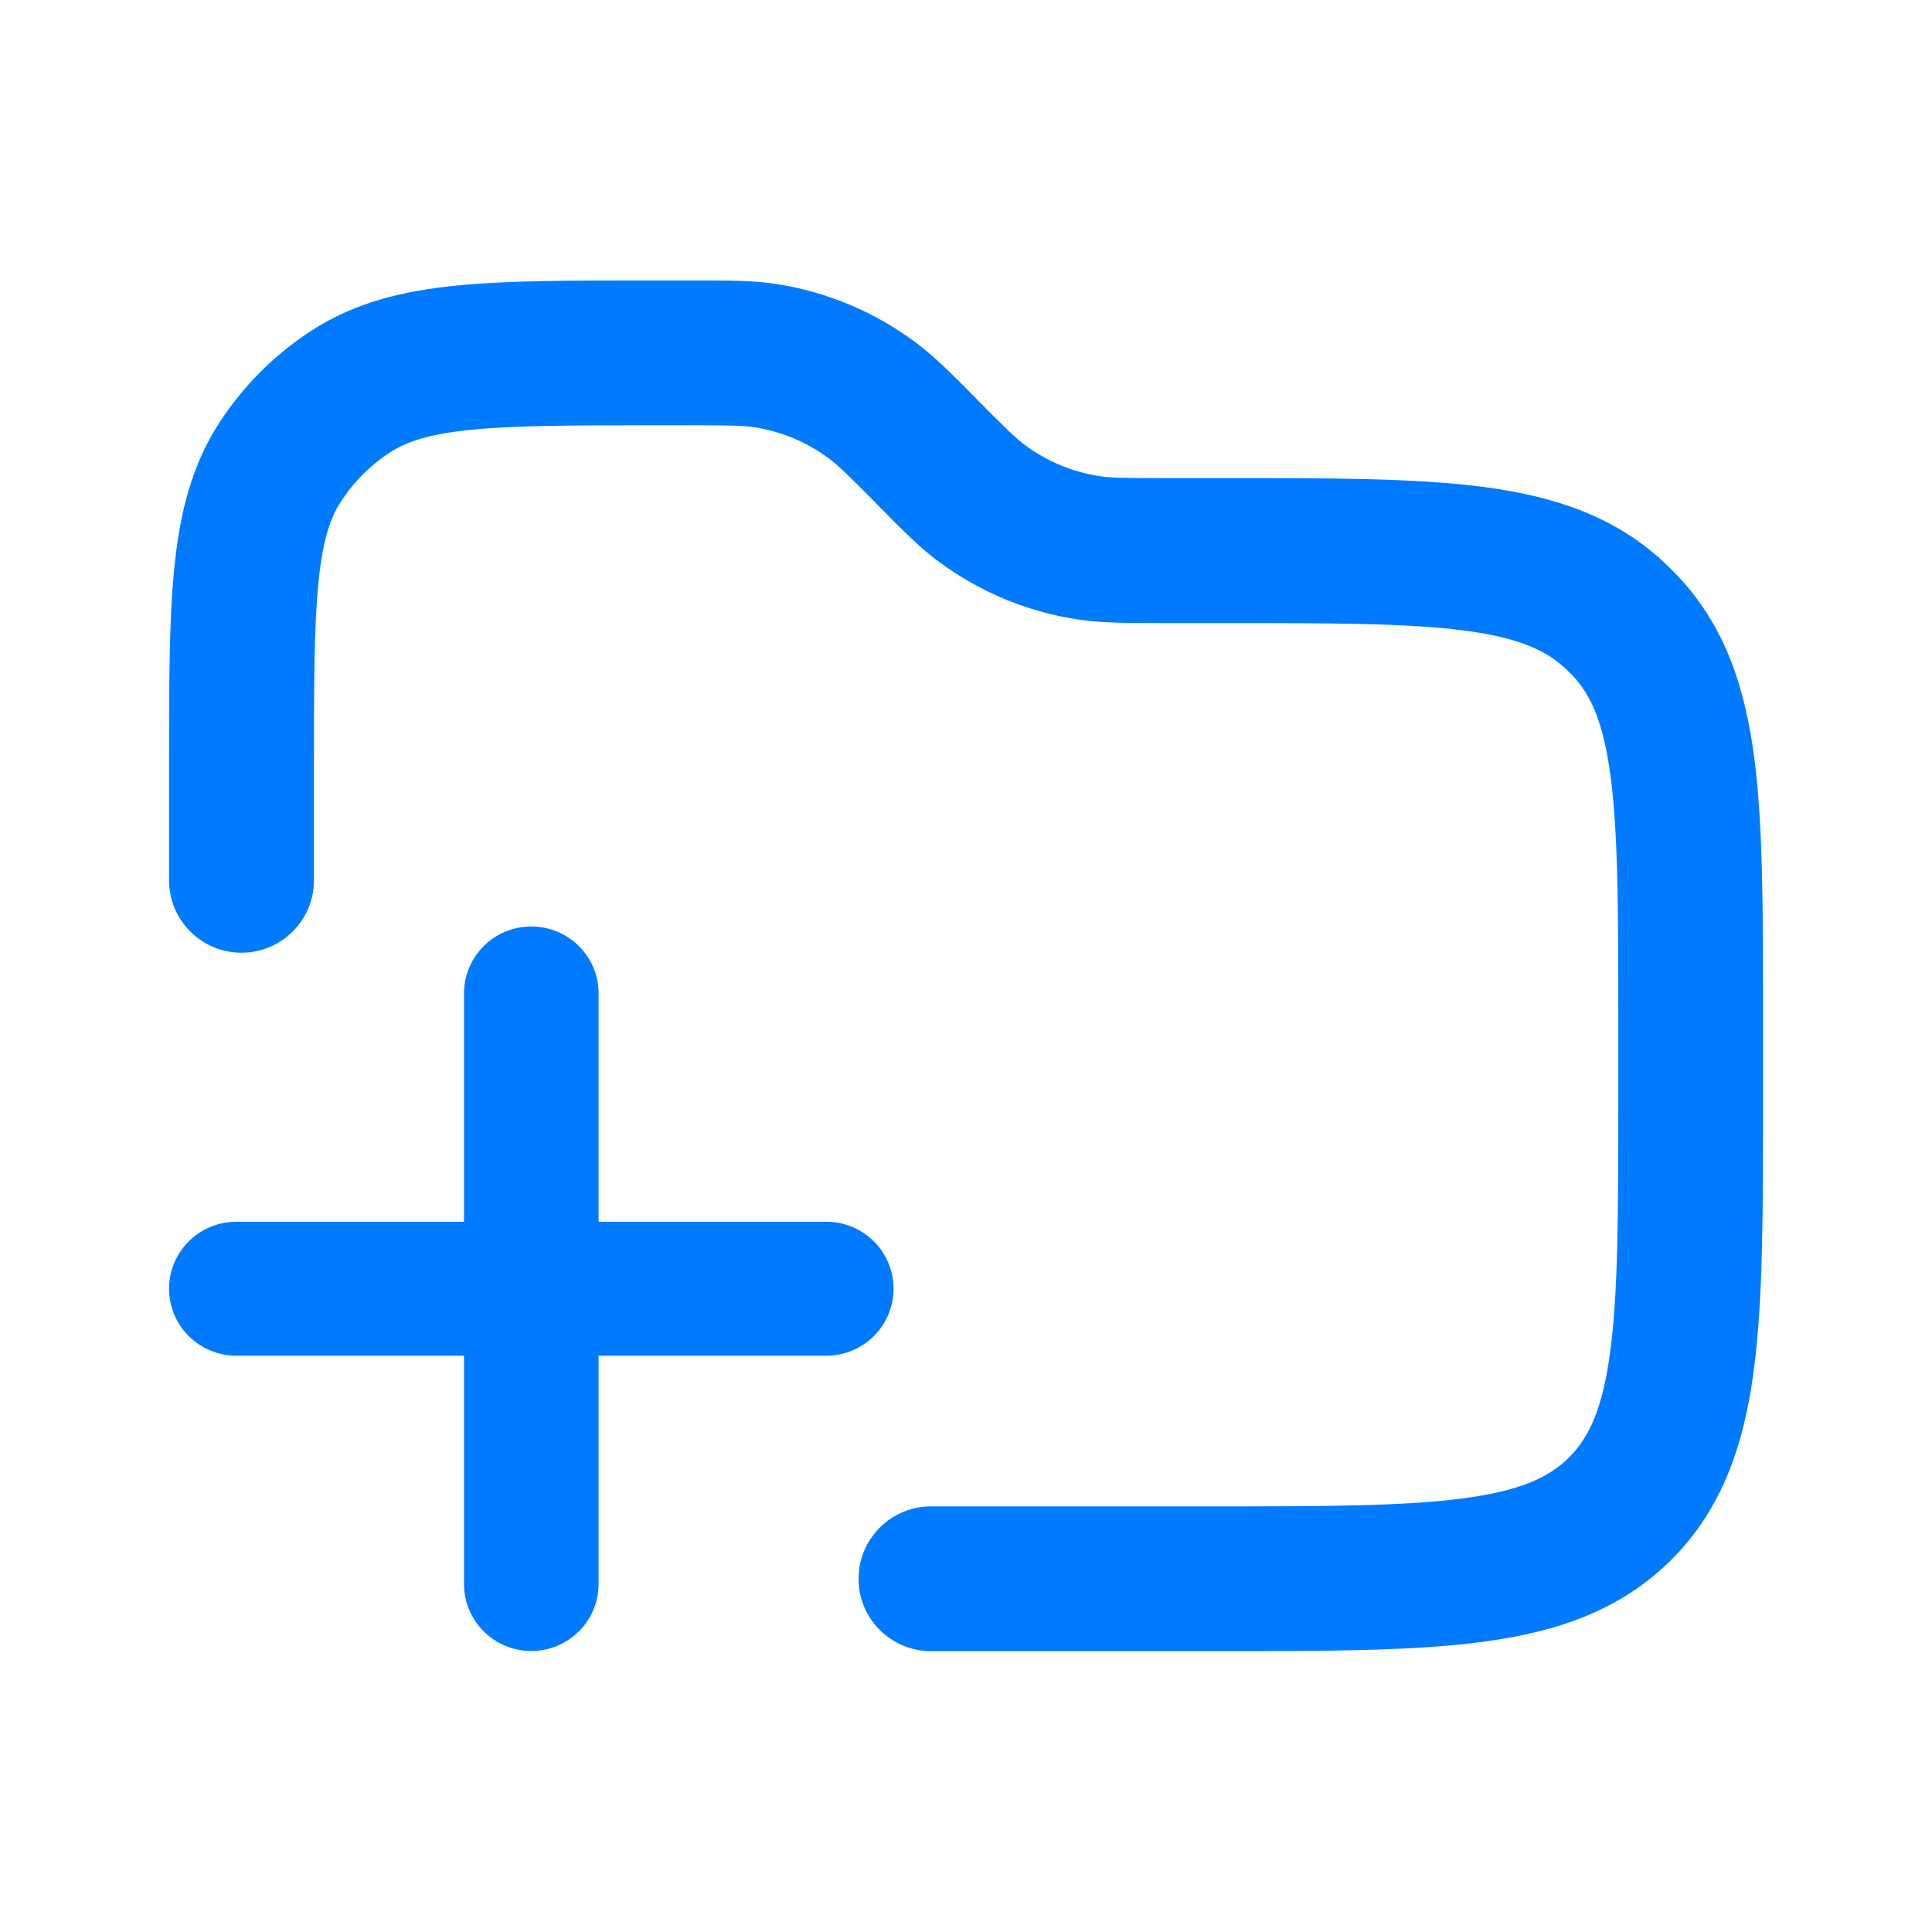 <?xml version="1.0" encoding="UTF-8" standalone="no"?>
<svg
   width="24"
   height="24"
   viewBox="0 0 24 24"
   fill="none"
   version="1.1"
   id="svg2"
   xmlns="http://www.w3.org/2000/svg"
   xmlns:svg="http://www.w3.org/2000/svg">
  <defs
     id="defs2" />
  <path
     id="path3"
     style="baseline-shift:baseline;display:inline;overflow:visible;vector-effect:none;fill:#007aff;enable-background:accumulate;stop-color:#000000;stop-opacity:1"
     d="m 8.053,3.484 c -0.953,-3e-5 -1.736,-6e-5 -2.369,0.062 -0.669,0.066 -1.267,0.208 -1.805,0.555 -0.466,0.3 -0.862,0.696 -1.162,1.162 -0.346,0.538 -0.487,1.136 -0.553,1.805 -0.064,0.644 -0.064,1.444 -0.064,2.42 v 1.447 c 0,0.497 0.403,0.9 0.9,0.9 0.497,0 0.9,-0.403 0.9,-0.9 V 9.533 c 0,-1.034 7.875e-4,-1.742 0.055,-2.287 0.052,-0.531 0.147,-0.809 0.275,-1.008 0.161,-0.25 0.373,-0.462 0.623,-0.623 0.199,-0.128 0.477,-0.225 1.008,-0.277 0.545,-0.054 1.255,-0.055 2.289,-0.055 H 8.568 c 0.505,0 0.664,0.003 0.807,0.025 0.331,0.052 0.644,0.182 0.914,0.381 0.117,0.086 0.23,0.196 0.586,0.555 l 0.043,0.045 0.023,0.023 c 0.282,0.285 0.49,0.496 0.727,0.67 0.503,0.371 1.089,0.615 1.707,0.711 0.298,0.046 0.604,0.047 1.021,0.047 h 0.768 c 1.369,0 2.309,2.568e-4 3.018,0.092 0.685,0.088 1.025,0.249 1.262,0.471 0.033,0.031 0.065,0.061 0.096,0.094 0.222,0.237 0.38,0.577 0.469,1.262 0.092,0.709 0.094,1.648 0.094,3.018 v 0.975 c 0,1.43 -0.002,2.413 -0.102,3.15 -0.096,0.712 -0.267,1.059 -0.508,1.301 -0.241,0.241 -0.589,0.412 -1.301,0.508 -0.738,0.099 -1.72,0.102 -3.15,0.102 h -3.477 c -0.497,0 -0.9,0.404 -0.9,0.9 0,0.497 0.404,0.898 0.9,0.898 h 3.541 c 1.35,10e-5 2.453,1.2e-5 3.324,-0.117 0.911,-0.122 1.702,-0.388 2.334,-1.02 0.631,-0.631 0.897,-1.423 1.02,-2.334 0.117,-0.872 0.117,-1.974 0.117,-3.324 v -1.1 -0.027 c 0,-1.28 -2.2e-5,-2.328 -0.107,-3.16 -0.113,-0.875 -0.358,-1.639 -0.941,-2.262 -0.057,-0.061 -0.117,-0.12 -0.178,-0.178 C 20.051,6.404 19.287,6.16 18.412,6.047 17.58,5.939 16.532,5.939 15.25,5.939 h -0.025 -0.766 c -0.505,0 -0.664,-0.003 -0.807,-0.025 -0.331,-0.052 -0.644,-0.182 -0.914,-0.381 -0.116,-0.086 -0.23,-0.196 -0.586,-0.555 l -0.043,-0.045 c -0.293,-0.296 -0.507,-0.512 -0.75,-0.691 C 10.856,3.871 10.27,3.626 9.652,3.529 9.362,3.484 9.065,3.484 8.664,3.484 H 8.631 8.104 Z m -1.453,8.025 c -0.462,0 -0.836,0.373 -0.836,0.832 v 2.836 h -2.828 c -0.462,0 -0.836,0.373 -0.836,0.832 0,0.459 0.374,0.832 0.836,0.832 h 2.828 v 2.836 c 0,0.459 0.374,0.832 0.836,0.832 0.462,0 0.836,-0.373 0.836,-0.832 v -2.836 h 2.828 c 0.462,0 0.836,-0.373 0.836,-0.832 0,-0.459 -0.374,-0.832 -0.836,-0.832 H 7.436 v -2.836 c 0,-0.459 -0.374,-0.832 -0.836,-0.832 z" />
</svg>

